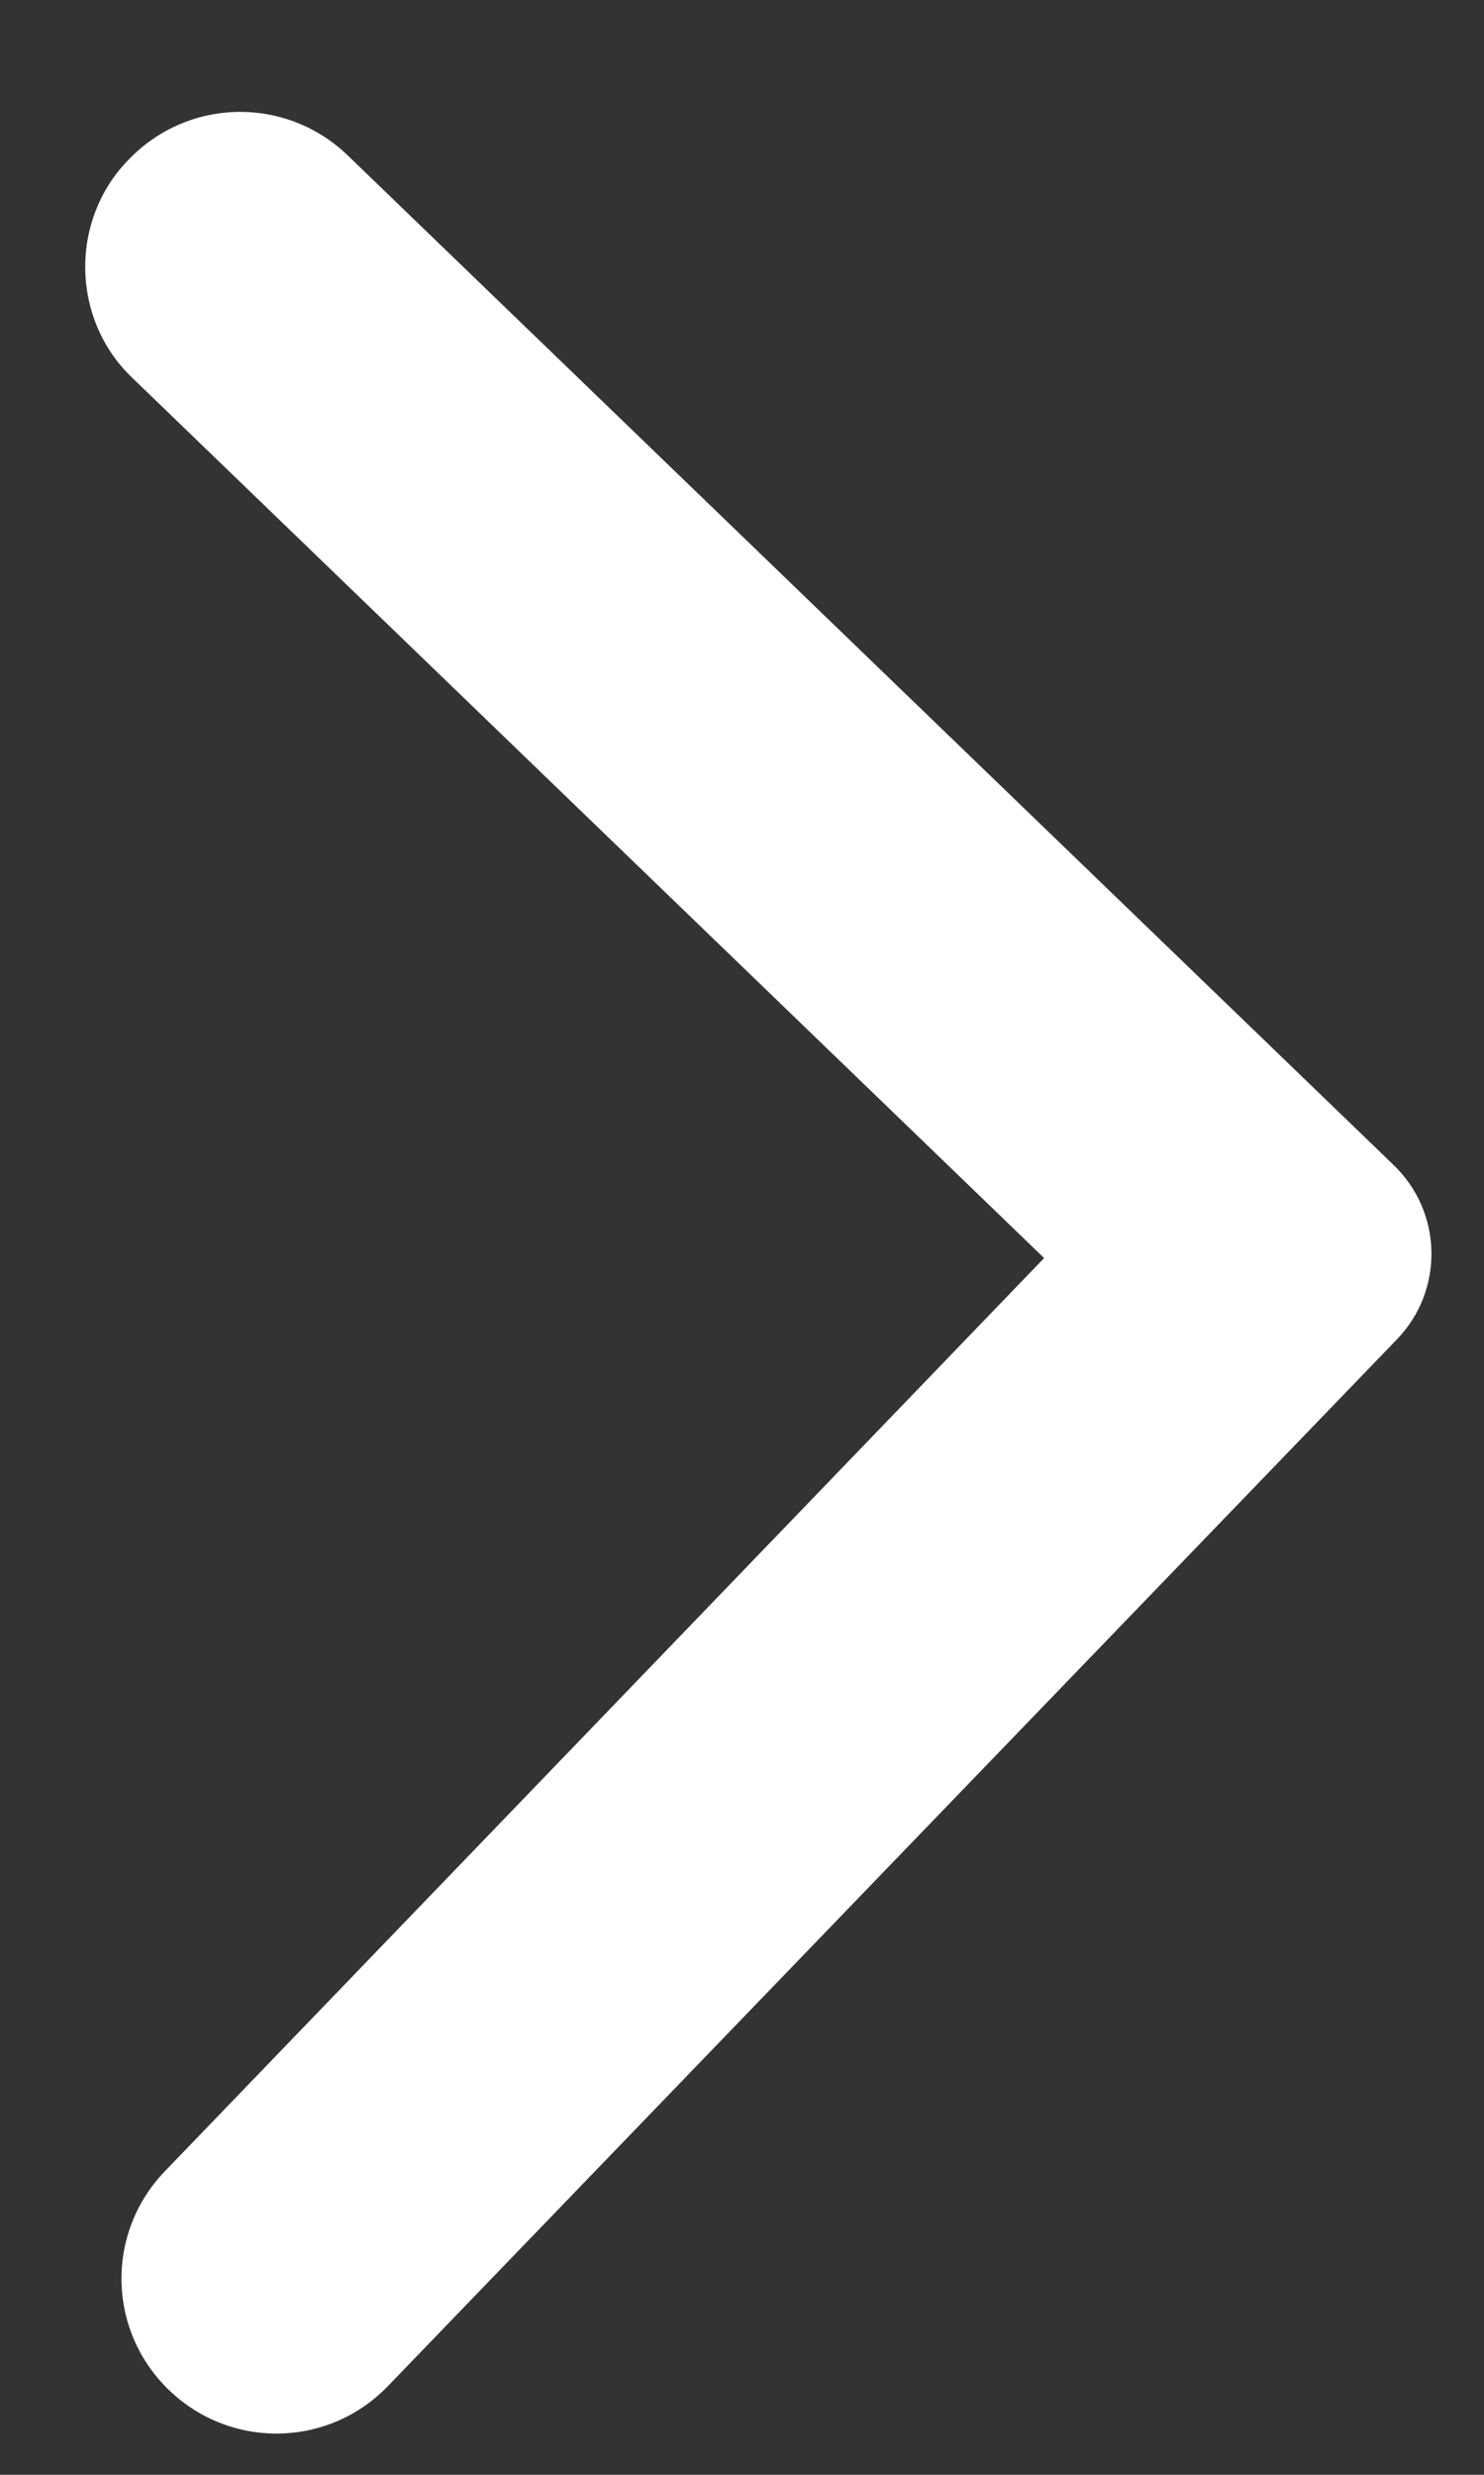 <svg width="12" height="20" viewBox="0 0 12 20" fill="none" xmlns="http://www.w3.org/2000/svg">
<rect x="0" y="0" width="12" height="20" fill="#333333" stroke="none"/>
<path d="M1.042 1.288C1.523 0.789 2.313 0.775 2.812 1.256L11.27 9.416C11.667 9.799 11.678 10.429 11.295 10.825L3.136 19.284C2.655 19.782 1.865 19.796 1.366 19.315C0.867 18.834 0.853 18.044 1.334 17.546L8.443 10.167L1.064 3.048C0.575 2.577 0.561 1.777 1.042 1.288Z" fill="white"/>
</svg>
